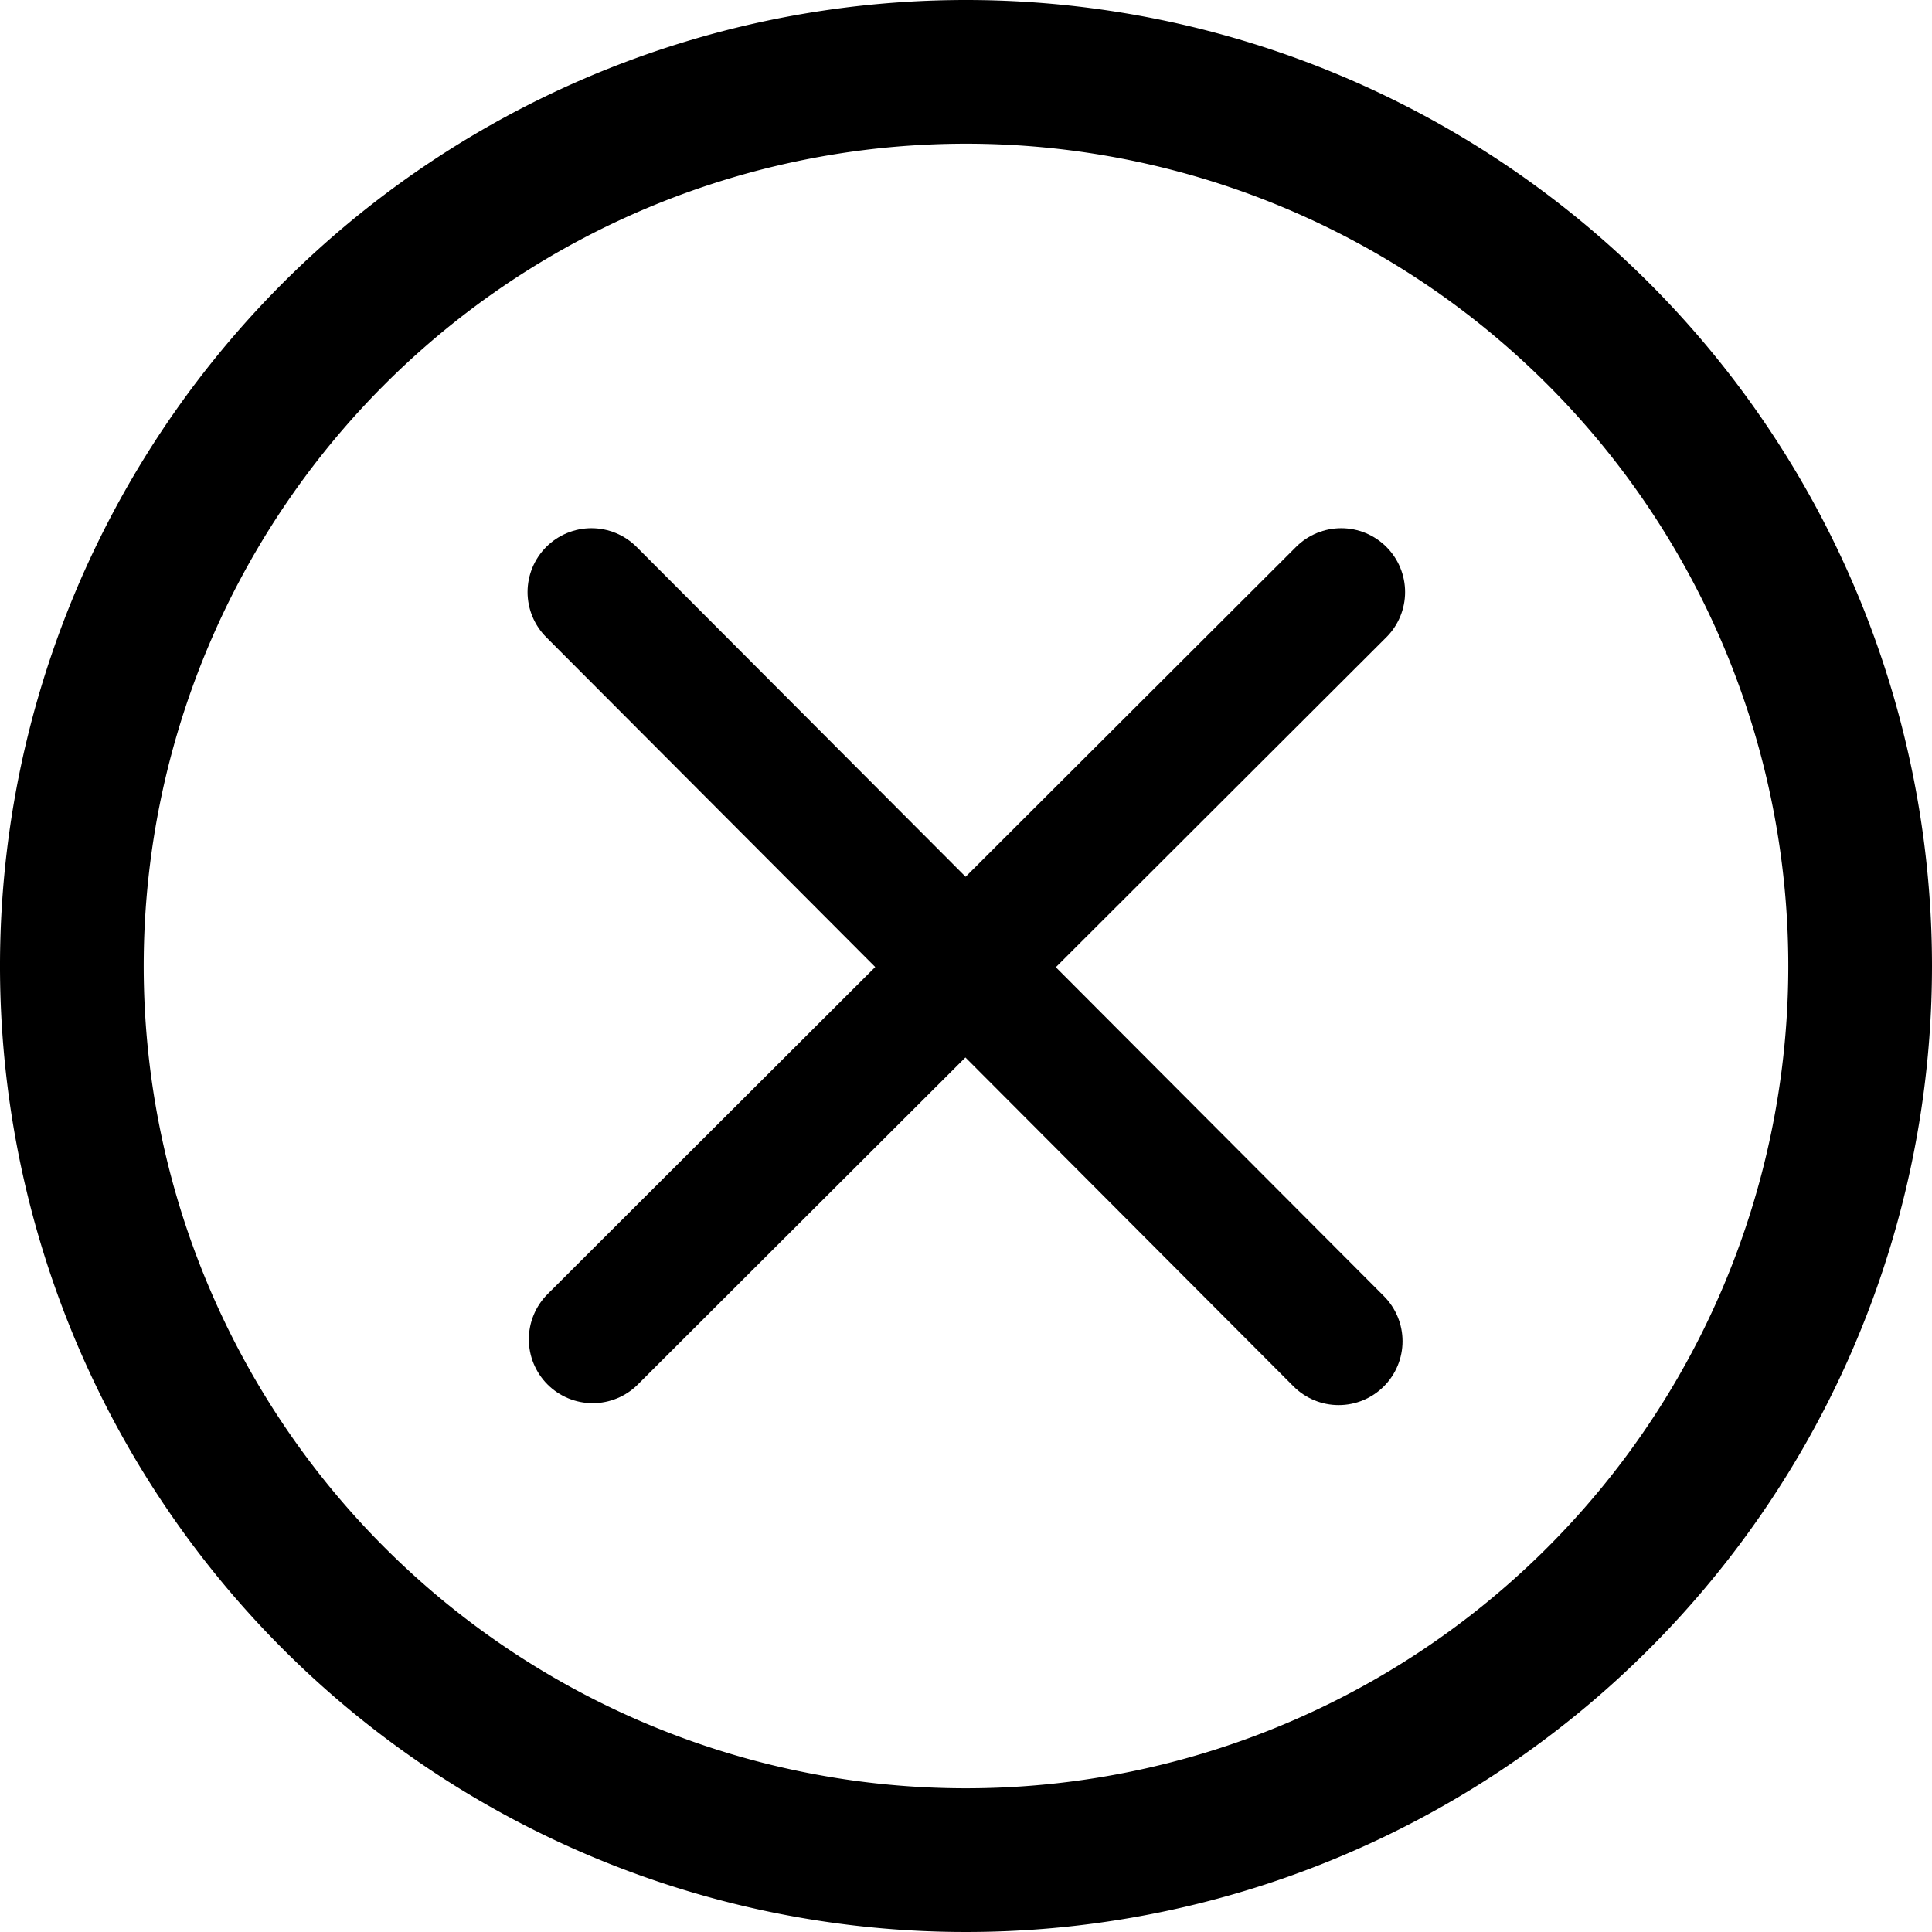 <svg xmlns="http://www.w3.org/2000/svg" viewBox="0 0 60.5 60.5"><defs><style>.cls-1{fill:none;stroke:#000;stroke-linecap:round;stroke-linejoin:round;stroke-width:4px;}</style></defs><title>googleAsset 2</title><g id="Layer_2" data-name="Layer 2"><g id="Layer_1-2" data-name="Layer 1"><path d="M30.25,0A30.25,30.25,0,1,0,60.5,30.25,30.25,30.25,0,0,0,30.25,0Zm0,56A25.75,25.75,0,1,1,56,30.25,25.75,25.75,0,0,1,30.25,56Z"/><path id="b" class="cls-1" d="M18.52,18.54,41.92,42"/><path id="a" class="cls-1" d="M42,18.54,18.56,41.94"/></g></g></svg>